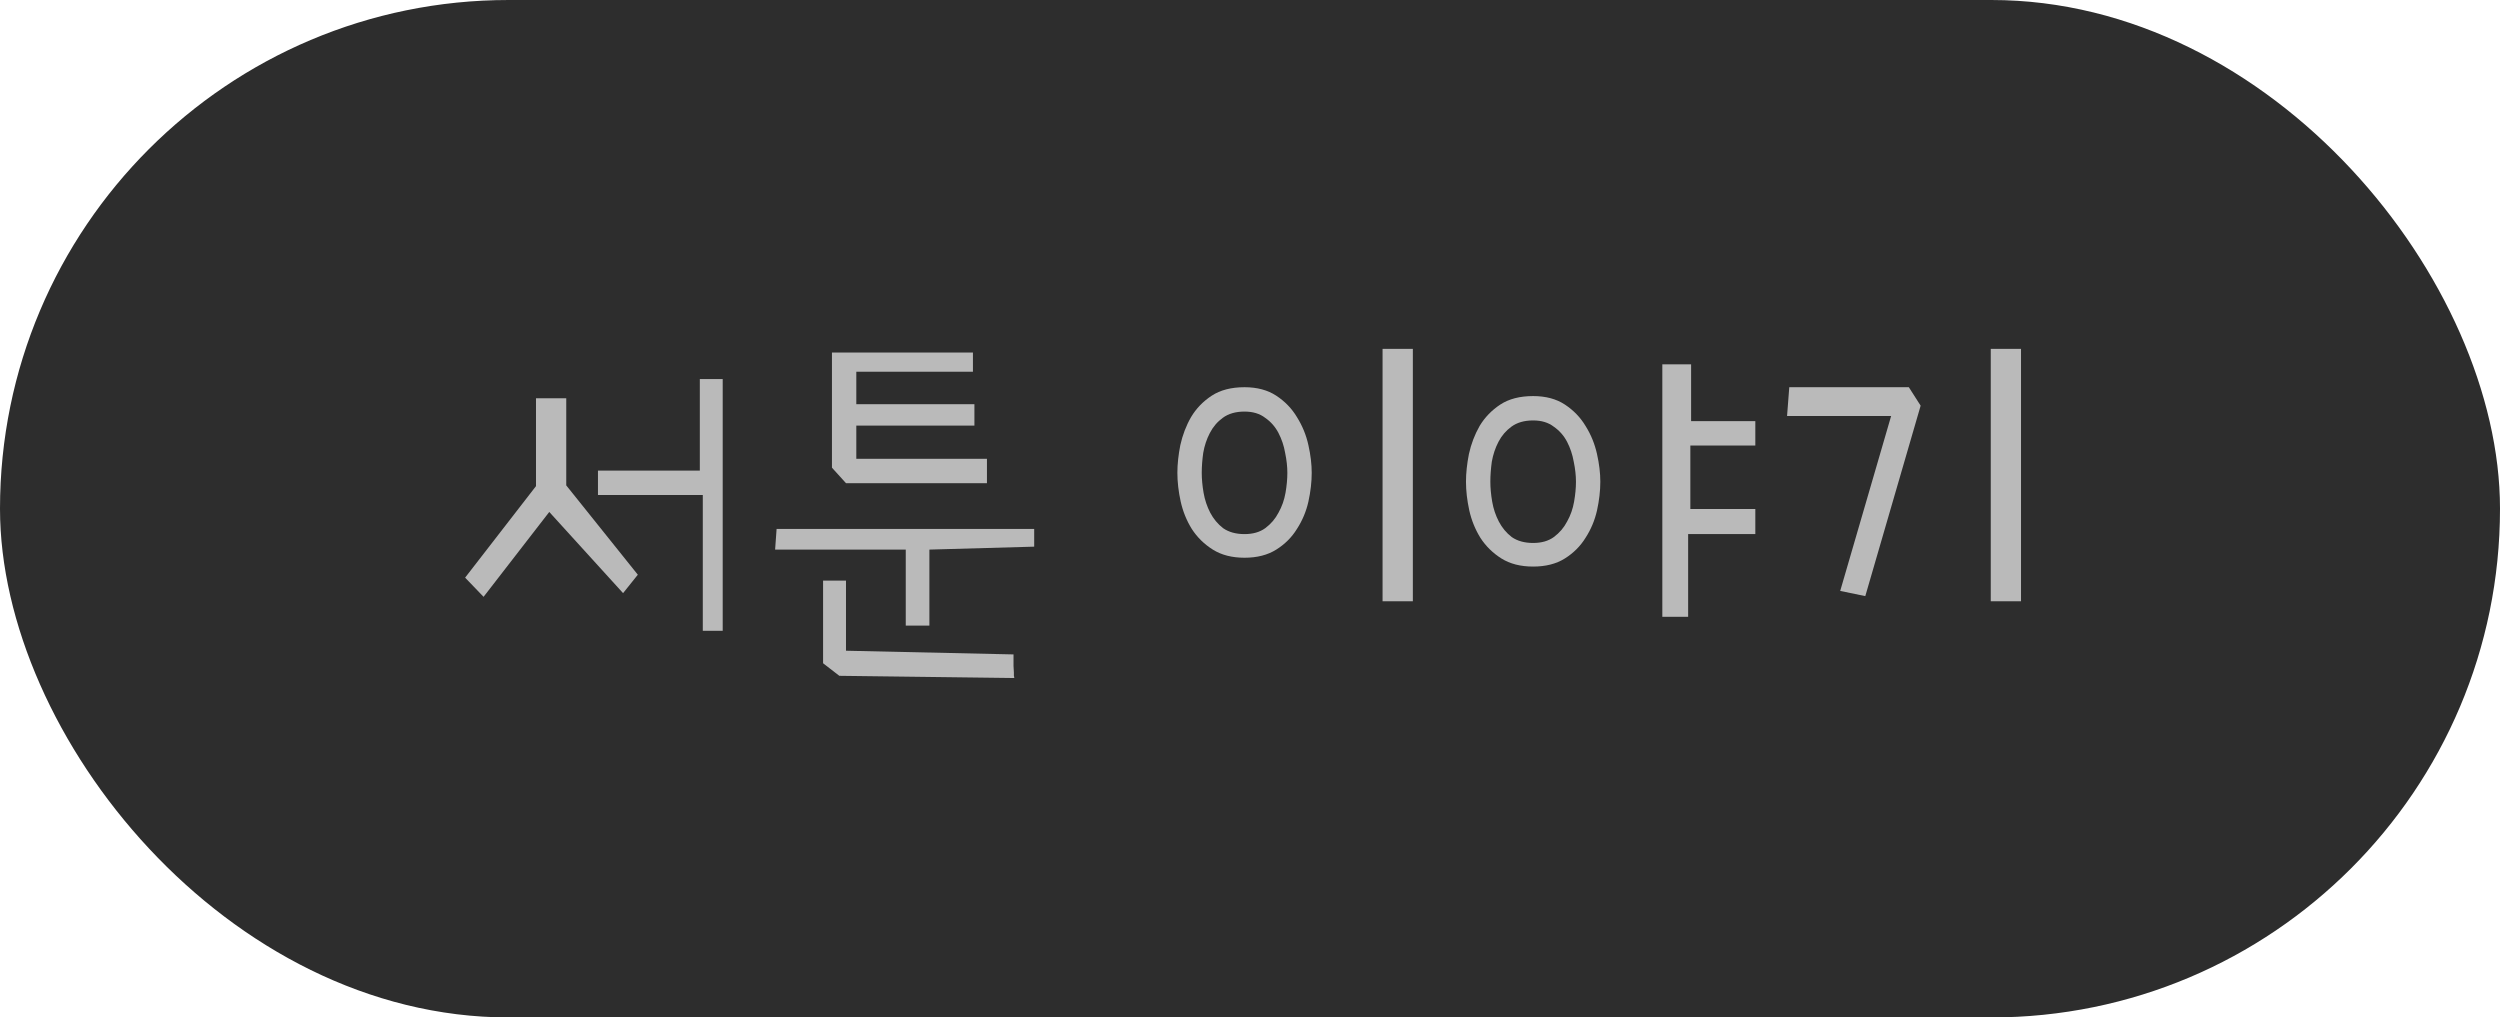 <svg width="86" height="35" viewBox="0 0 86 35" fill="none" xmlns="http://www.w3.org/2000/svg">
<rect width="86" height="35" rx="17.5" fill="#2D2D2D"/>
<path d="M66.07 13.955L64.166 20.506L63.303 20.328L65.055 14.31H61.475L61.551 13.32H65.664L66.07 13.955ZM68.482 20.684V12H69.523V20.684H68.482Z" fill="#BABABA"/>
<path d="M50.43 16.57C50.43 16.274 50.464 15.957 50.531 15.618C50.607 15.271 50.73 14.95 50.899 14.653C51.077 14.357 51.314 14.112 51.61 13.917C51.907 13.722 52.283 13.625 52.74 13.625C53.172 13.625 53.536 13.722 53.832 13.917C54.128 14.112 54.365 14.357 54.543 14.653C54.729 14.95 54.86 15.271 54.937 15.618C55.013 15.957 55.051 16.274 55.051 16.57C55.051 16.884 55.013 17.213 54.937 17.561C54.86 17.899 54.729 18.212 54.543 18.5C54.365 18.788 54.128 19.025 53.832 19.211C53.536 19.397 53.172 19.49 52.74 19.49C52.309 19.49 51.945 19.397 51.648 19.211C51.352 19.025 51.111 18.788 50.925 18.5C50.747 18.212 50.62 17.899 50.544 17.561C50.468 17.213 50.43 16.884 50.43 16.57ZM51.268 16.57C51.268 16.782 51.289 17.01 51.331 17.256C51.373 17.501 51.45 17.73 51.56 17.941C51.67 18.153 51.818 18.331 52.004 18.475C52.199 18.61 52.444 18.678 52.74 18.678C53.028 18.678 53.265 18.61 53.451 18.475C53.646 18.331 53.798 18.153 53.908 17.941C54.027 17.73 54.107 17.501 54.149 17.256C54.192 17.01 54.213 16.782 54.213 16.57C54.213 16.359 54.188 16.13 54.137 15.885C54.094 15.639 54.018 15.411 53.908 15.199C53.798 14.988 53.646 14.814 53.451 14.679C53.265 14.535 53.028 14.463 52.74 14.463C52.435 14.463 52.186 14.535 51.991 14.679C51.805 14.814 51.657 14.988 51.547 15.199C51.437 15.411 51.361 15.639 51.318 15.885C51.285 16.13 51.268 16.359 51.268 16.57ZM57.184 21.217V12.533H58.174V14.488H60.383V15.326H58.148V17.51H60.383V18.373H58.072V21.217H57.184Z" fill="#BABABA"/>
<path d="M40.502 16.266C40.502 15.969 40.536 15.652 40.603 15.313C40.68 14.966 40.802 14.645 40.972 14.349C41.149 14.052 41.386 13.807 41.683 13.612C41.979 13.418 42.355 13.32 42.812 13.32C43.244 13.32 43.608 13.418 43.904 13.612C44.2 13.807 44.438 14.052 44.615 14.349C44.801 14.645 44.933 14.966 45.009 15.313C45.085 15.652 45.123 15.969 45.123 16.266C45.123 16.579 45.085 16.909 45.009 17.256C44.933 17.594 44.801 17.908 44.615 18.195C44.438 18.483 44.2 18.72 43.904 18.906C43.608 19.092 43.244 19.186 42.812 19.186C42.381 19.186 42.017 19.092 41.721 18.906C41.425 18.72 41.183 18.483 40.997 18.195C40.819 17.908 40.692 17.594 40.616 17.256C40.54 16.909 40.502 16.579 40.502 16.266ZM41.34 16.266C41.34 16.477 41.361 16.706 41.403 16.951C41.446 17.197 41.522 17.425 41.632 17.637C41.742 17.848 41.89 18.026 42.076 18.17C42.271 18.305 42.516 18.373 42.812 18.373C43.1 18.373 43.337 18.305 43.523 18.17C43.718 18.026 43.87 17.848 43.98 17.637C44.099 17.425 44.179 17.197 44.222 16.951C44.264 16.706 44.285 16.477 44.285 16.266C44.285 16.054 44.26 15.825 44.209 15.58C44.167 15.335 44.09 15.106 43.98 14.895C43.87 14.683 43.718 14.509 43.523 14.374C43.337 14.23 43.1 14.158 42.812 14.158C42.508 14.158 42.258 14.23 42.063 14.374C41.877 14.509 41.729 14.683 41.619 14.895C41.509 15.106 41.433 15.335 41.391 15.58C41.357 15.825 41.34 16.054 41.34 16.266ZM47.56 20.684V12H48.602V20.684H47.56Z" fill="#BABABA"/>
<path d="M33.951 15.783V16.621H29.102L28.619 16.088V12.127H33.469V12.787H29.457V13.904H33.52V14.641H29.457V15.783H33.951ZM31.971 18.906V21.521H31.158V18.906H26.664L26.715 18.195H35.576V18.805L31.971 18.906ZM28.873 23.248L28.314 22.816V19.973H29.102V22.385L34.865 22.512C34.865 22.681 34.865 22.812 34.865 22.905C34.874 23.007 34.878 23.083 34.878 23.134C34.878 23.185 34.878 23.223 34.878 23.248C34.886 23.273 34.891 23.299 34.891 23.324L28.873 23.248Z" fill="#BABABA"/>
<path d="M16 19.871L18.438 16.723V13.701H19.479V16.697L21.941 19.77L21.434 20.404L18.895 17.611L16.635 20.531L16 19.871ZM24.861 21.699H24.176V17.027H20.57V16.189H24.074V13.041H24.861V21.699Z" fill="#BABABA"/>
</svg>
